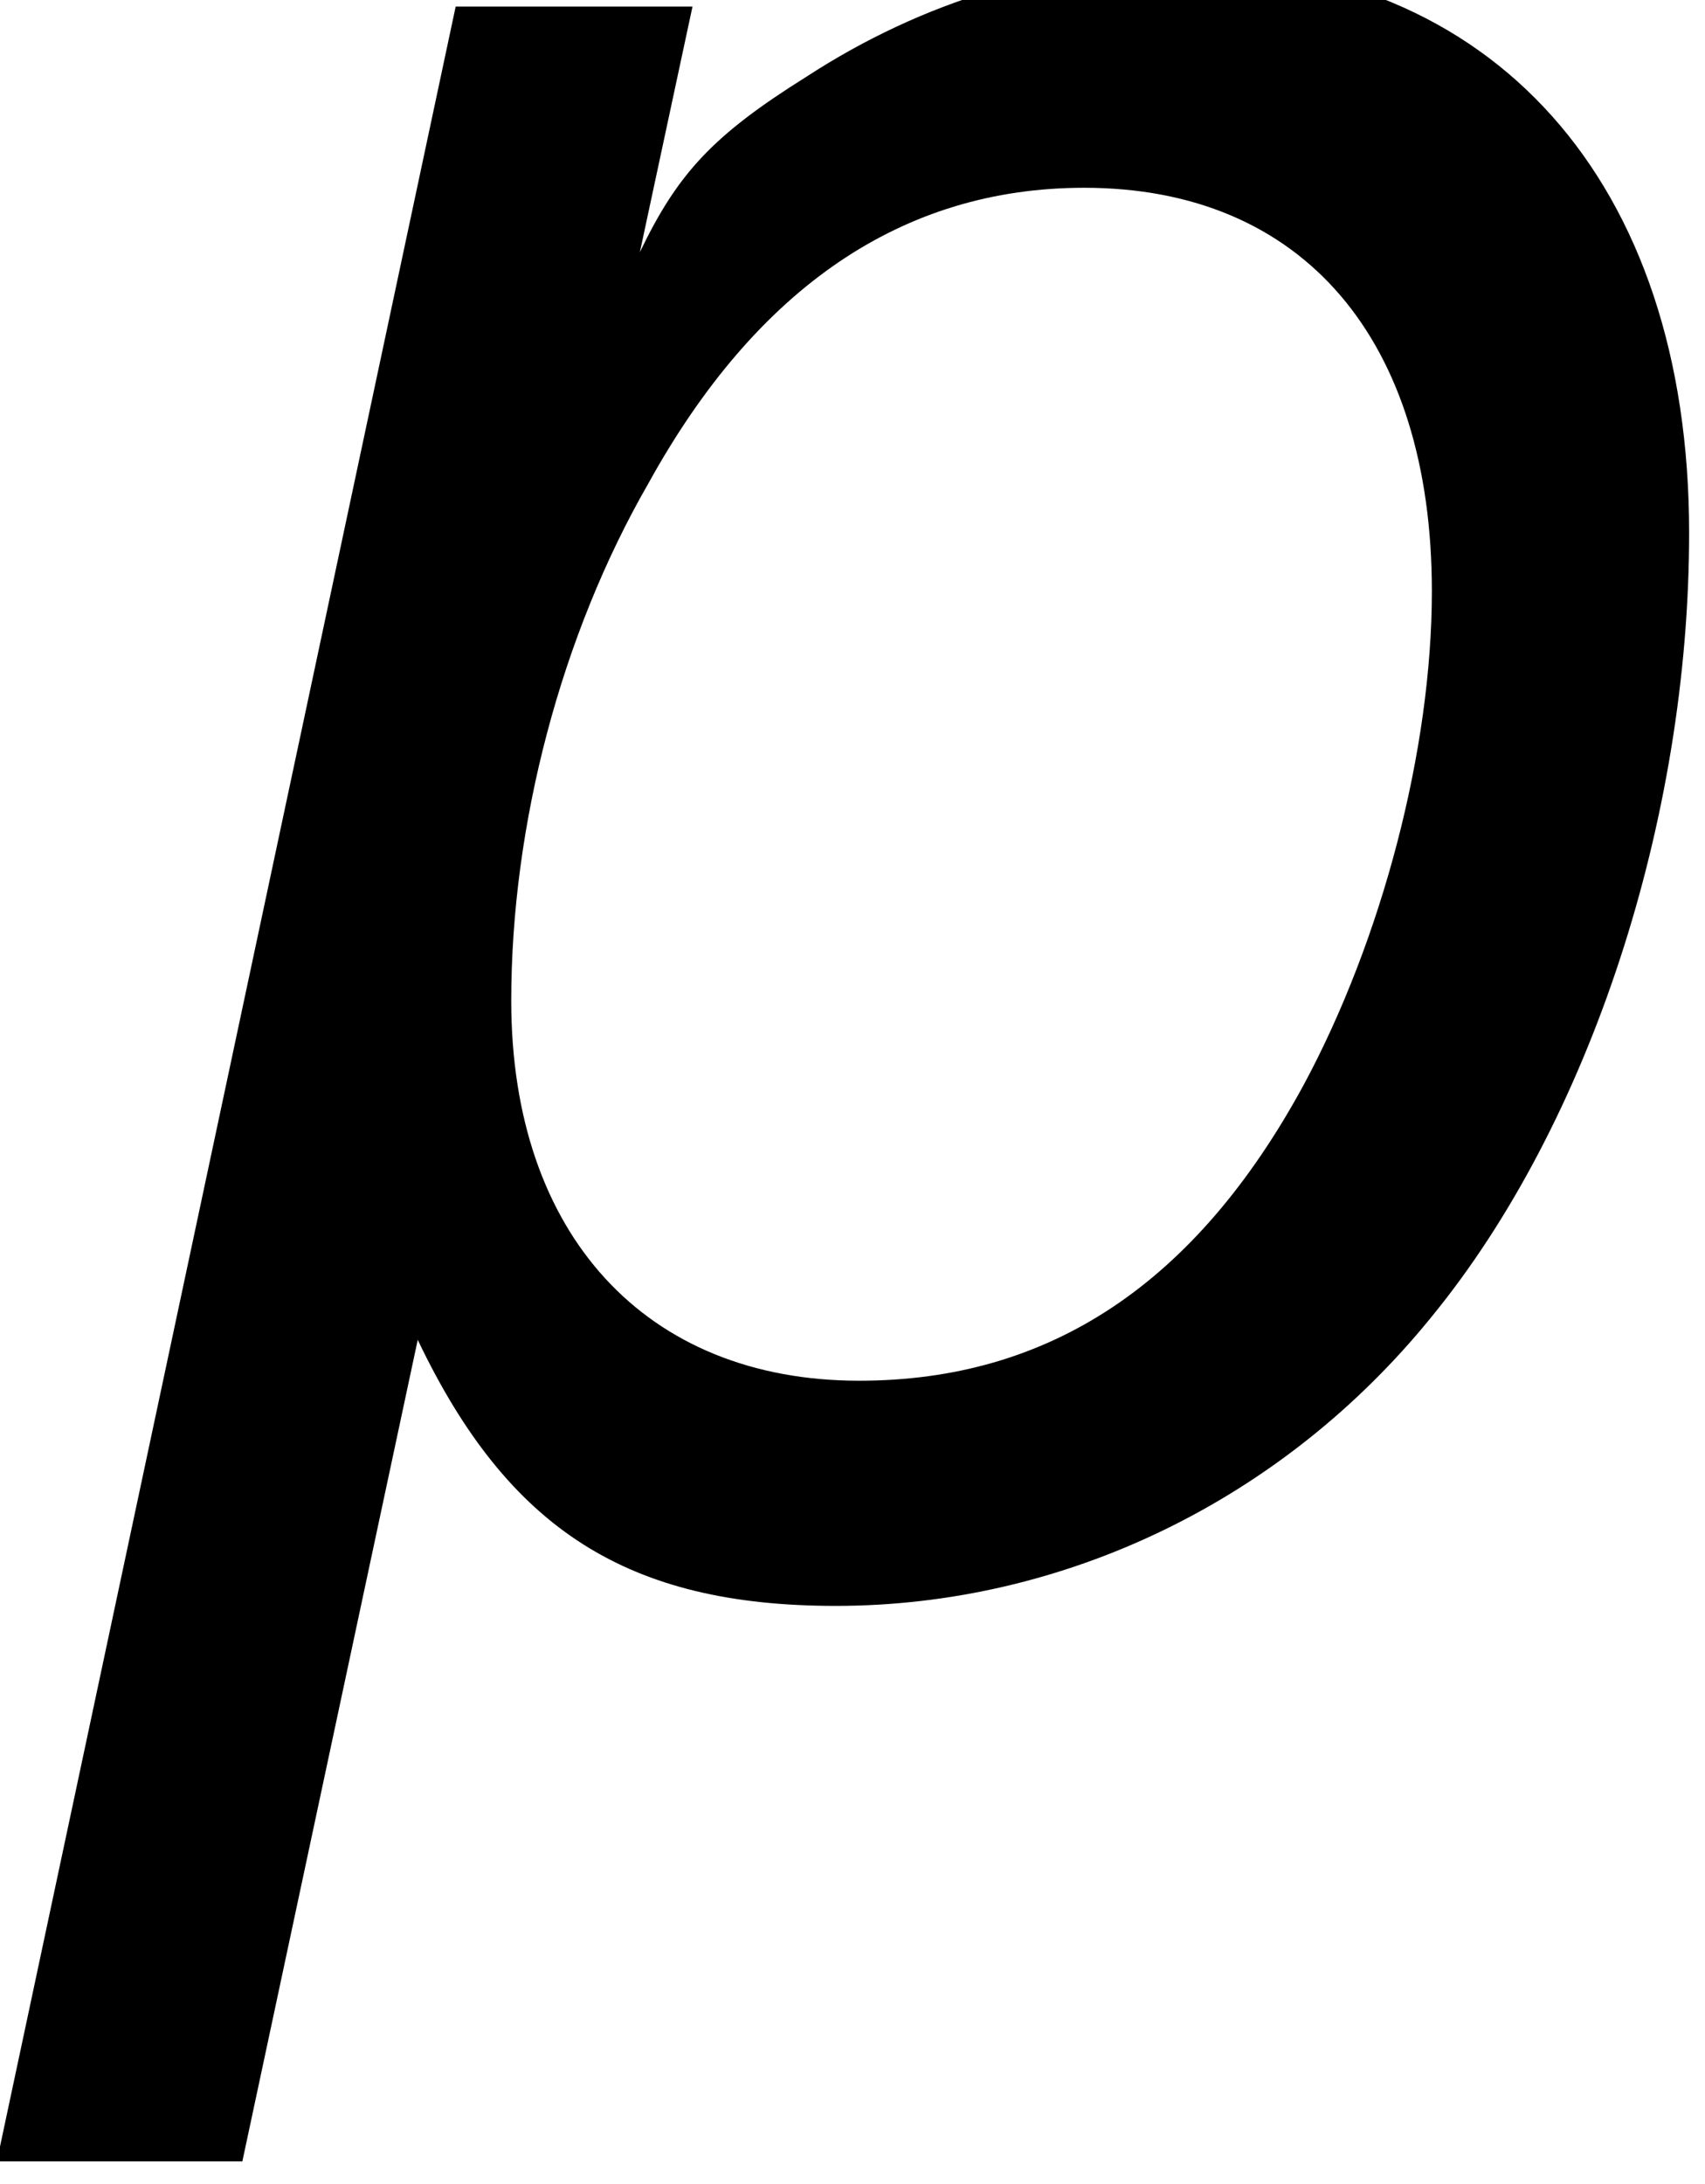 <?xml version='1.0' encoding='ISO-8859-1'?>
<!DOCTYPE svg PUBLIC "-//W3C//DTD SVG 1.1//EN" "http://www.w3.org/Graphics/SVG/1.1/DTD/svg11.dtd">
<!-- This file was generated by dvisvgm 1.2.2 (x86_64-unknown-linux-gnu) -->
<!-- Fri Nov 25 01:17:19 2016 -->
<svg height='20.923pt' version='1.1' viewBox='0 0 16.343 20.923' width='16.343pt' xmlns='http://www.w3.org/2000/svg' xmlns:xlink='http://www.w3.org/1999/xlink'>
<defs>
<path d='M0.174 5.299H2.264L3.757 -1.692C4.528 -0.075 5.548 0.572 7.315 0.572C9.255 0.572 11.121 -0.323 12.39 -1.891C13.734 -3.533 14.58 -6.12 14.58 -8.559C14.58 -11.544 12.913 -13.41 10.251 -13.41C9.156 -13.41 8.061 -13.087 7.066 -12.44C6.27 -11.942 5.971 -11.619 5.648 -10.947L6.096 -13.037H4.08L0.174 5.299ZM9.43 -11.495C11.296 -11.495 12.39 -10.201 12.39 -8.061C12.39 -6.718 11.967 -5.1 11.296 -3.856C10.375 -2.165 9.131 -1.344 7.514 -1.344C5.698 -1.344 4.553 -2.588 4.553 -4.578C4.553 -6.071 4.976 -7.688 5.722 -8.982C6.643 -10.649 7.887 -11.495 9.43 -11.495Z' id='g1-112'/>
</defs>
<g id='page1' transform='matrix(1.126 0 0 1.126 -63.986 -61.231)'>
<use x='56.625' xlink:href='#g1-112' y='67.472'/>
</g>
</svg>
